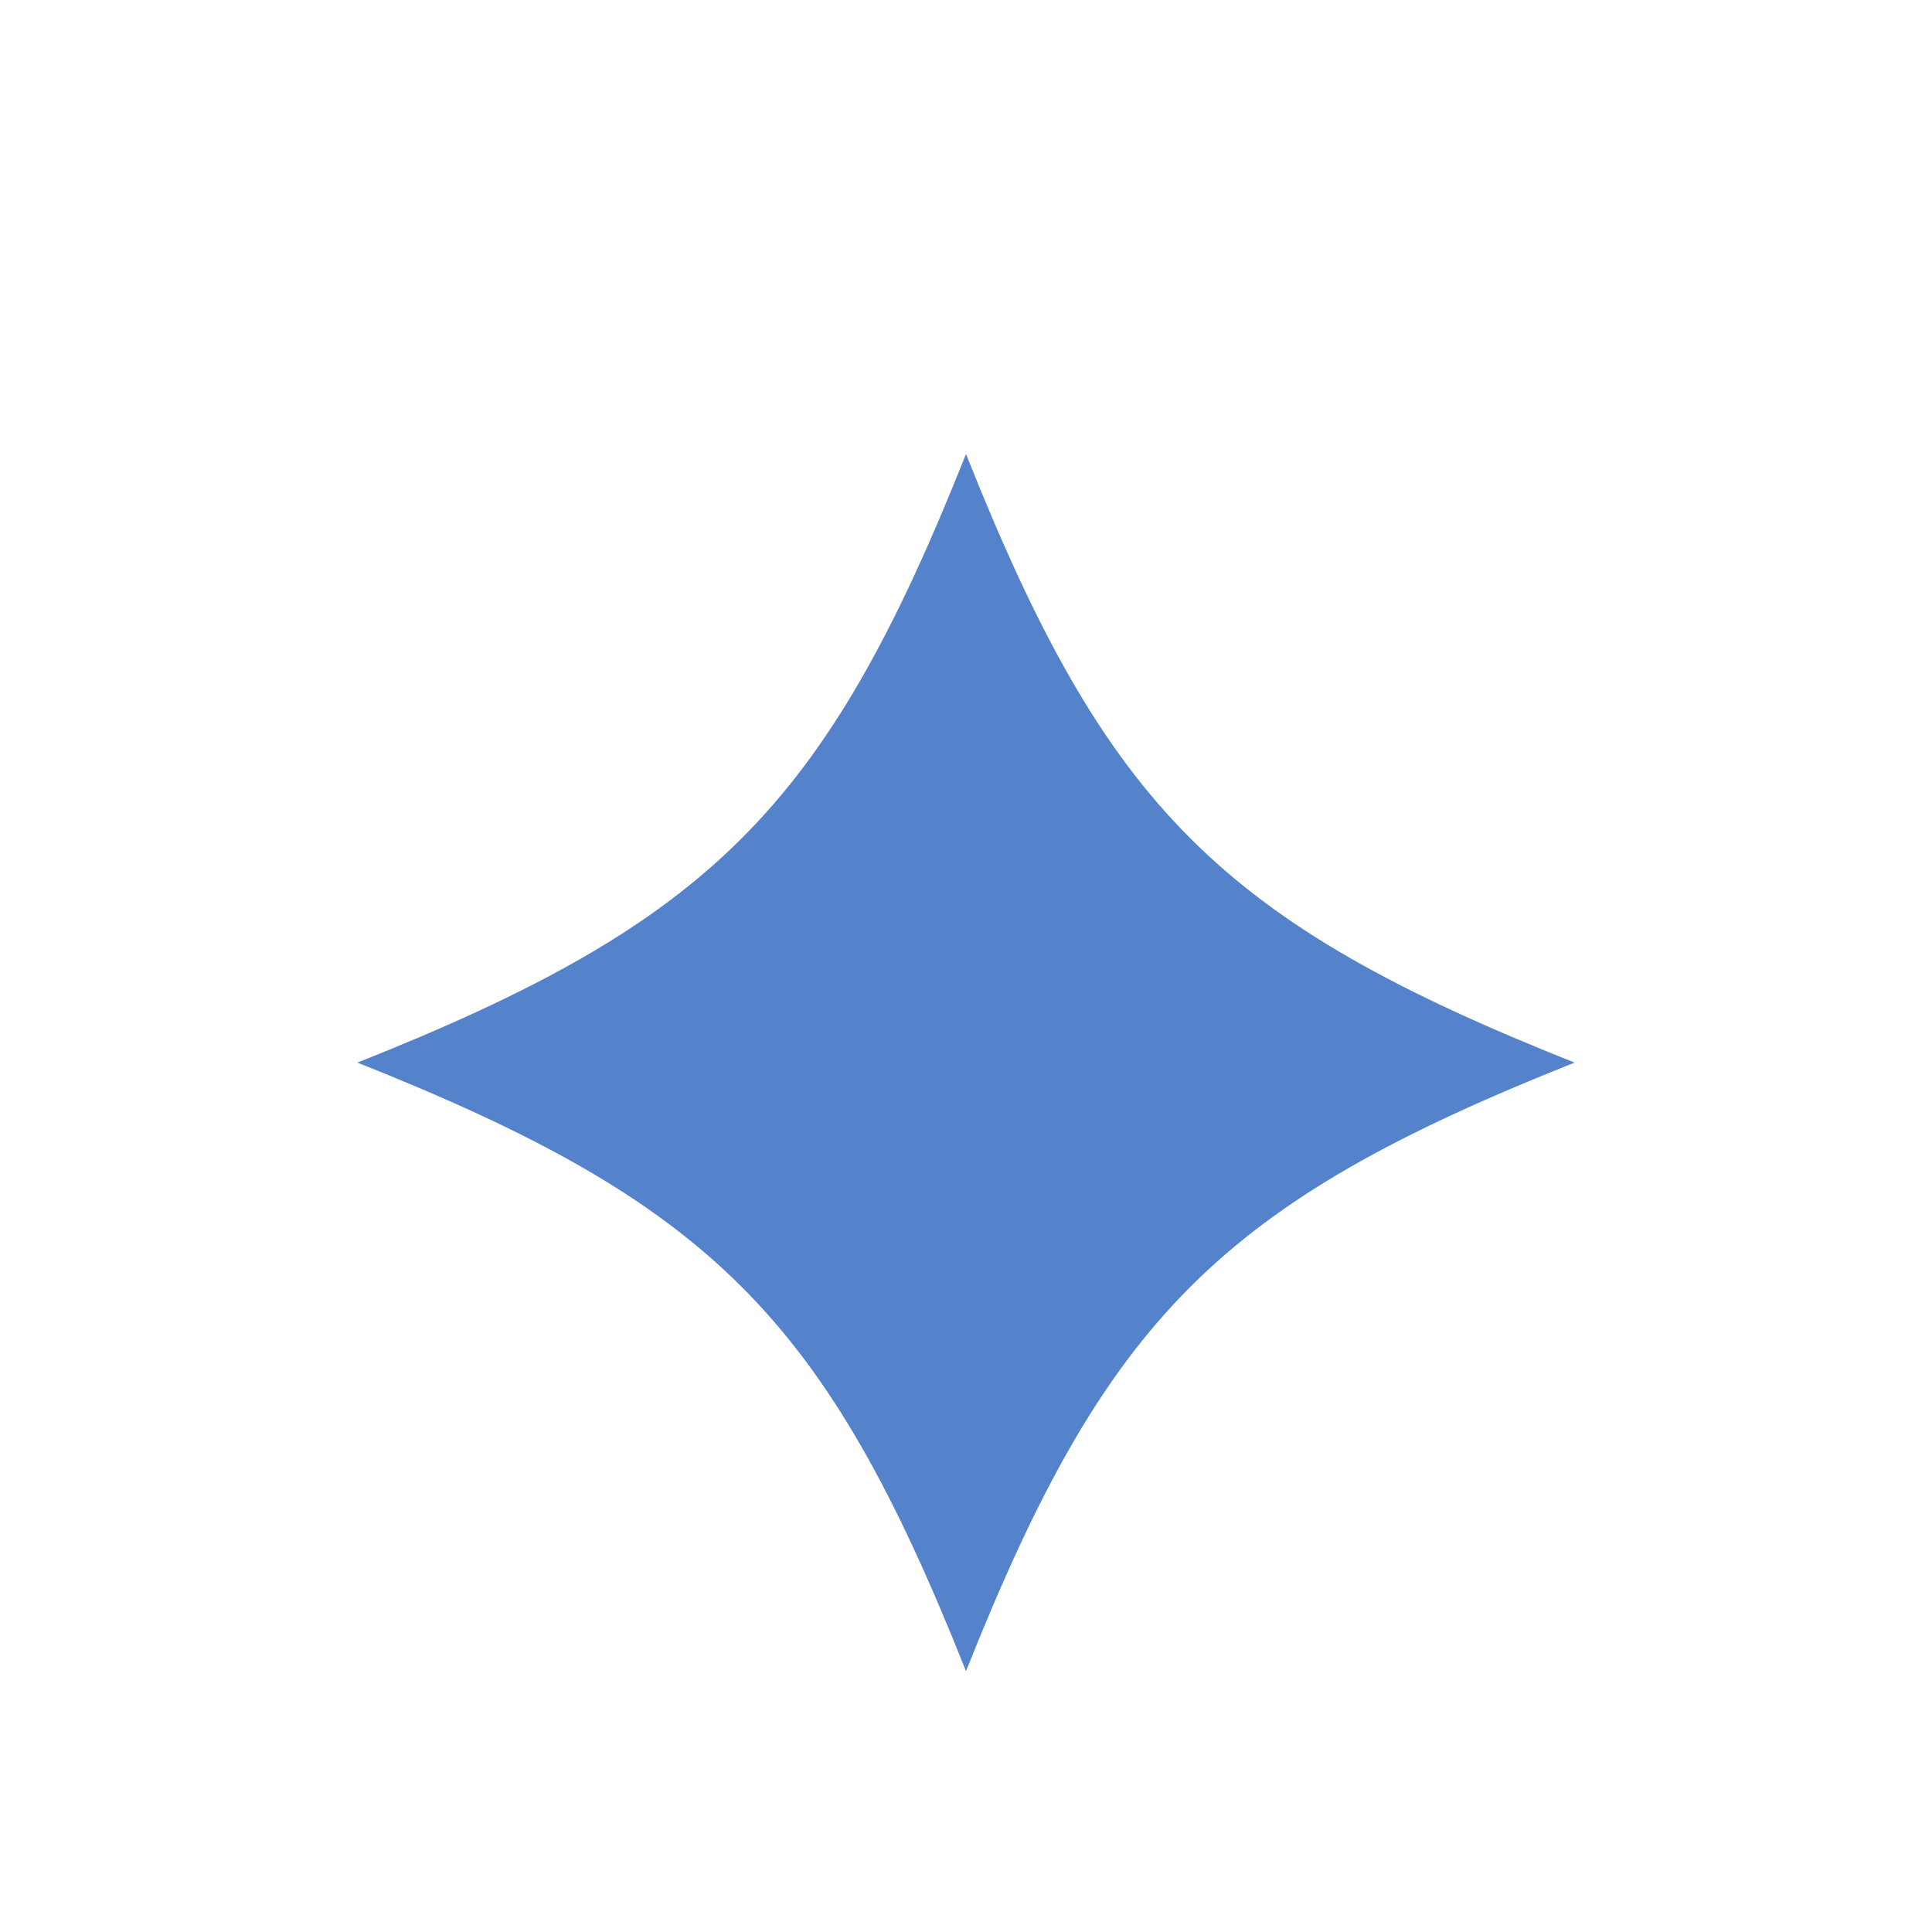 <svg id="s1" xmlns="http://www.w3.org/2000/svg" xmlns:xlink="http://www.w3.org/1999/xlink" viewBox="0 0 100 100"><path id="s3" d="M81.5,55C63.18,62.28,57.28,68.18,50,86.5C42.72,68.18,36.82,62.28,18.5,55C36.82,47.72,42.72,41.82,50,23.5C57.28,41.82,63.18,47.72,81.5,55Z" fill="rgb(84,131,204)" stroke="none" stroke-width="1"/></svg>
